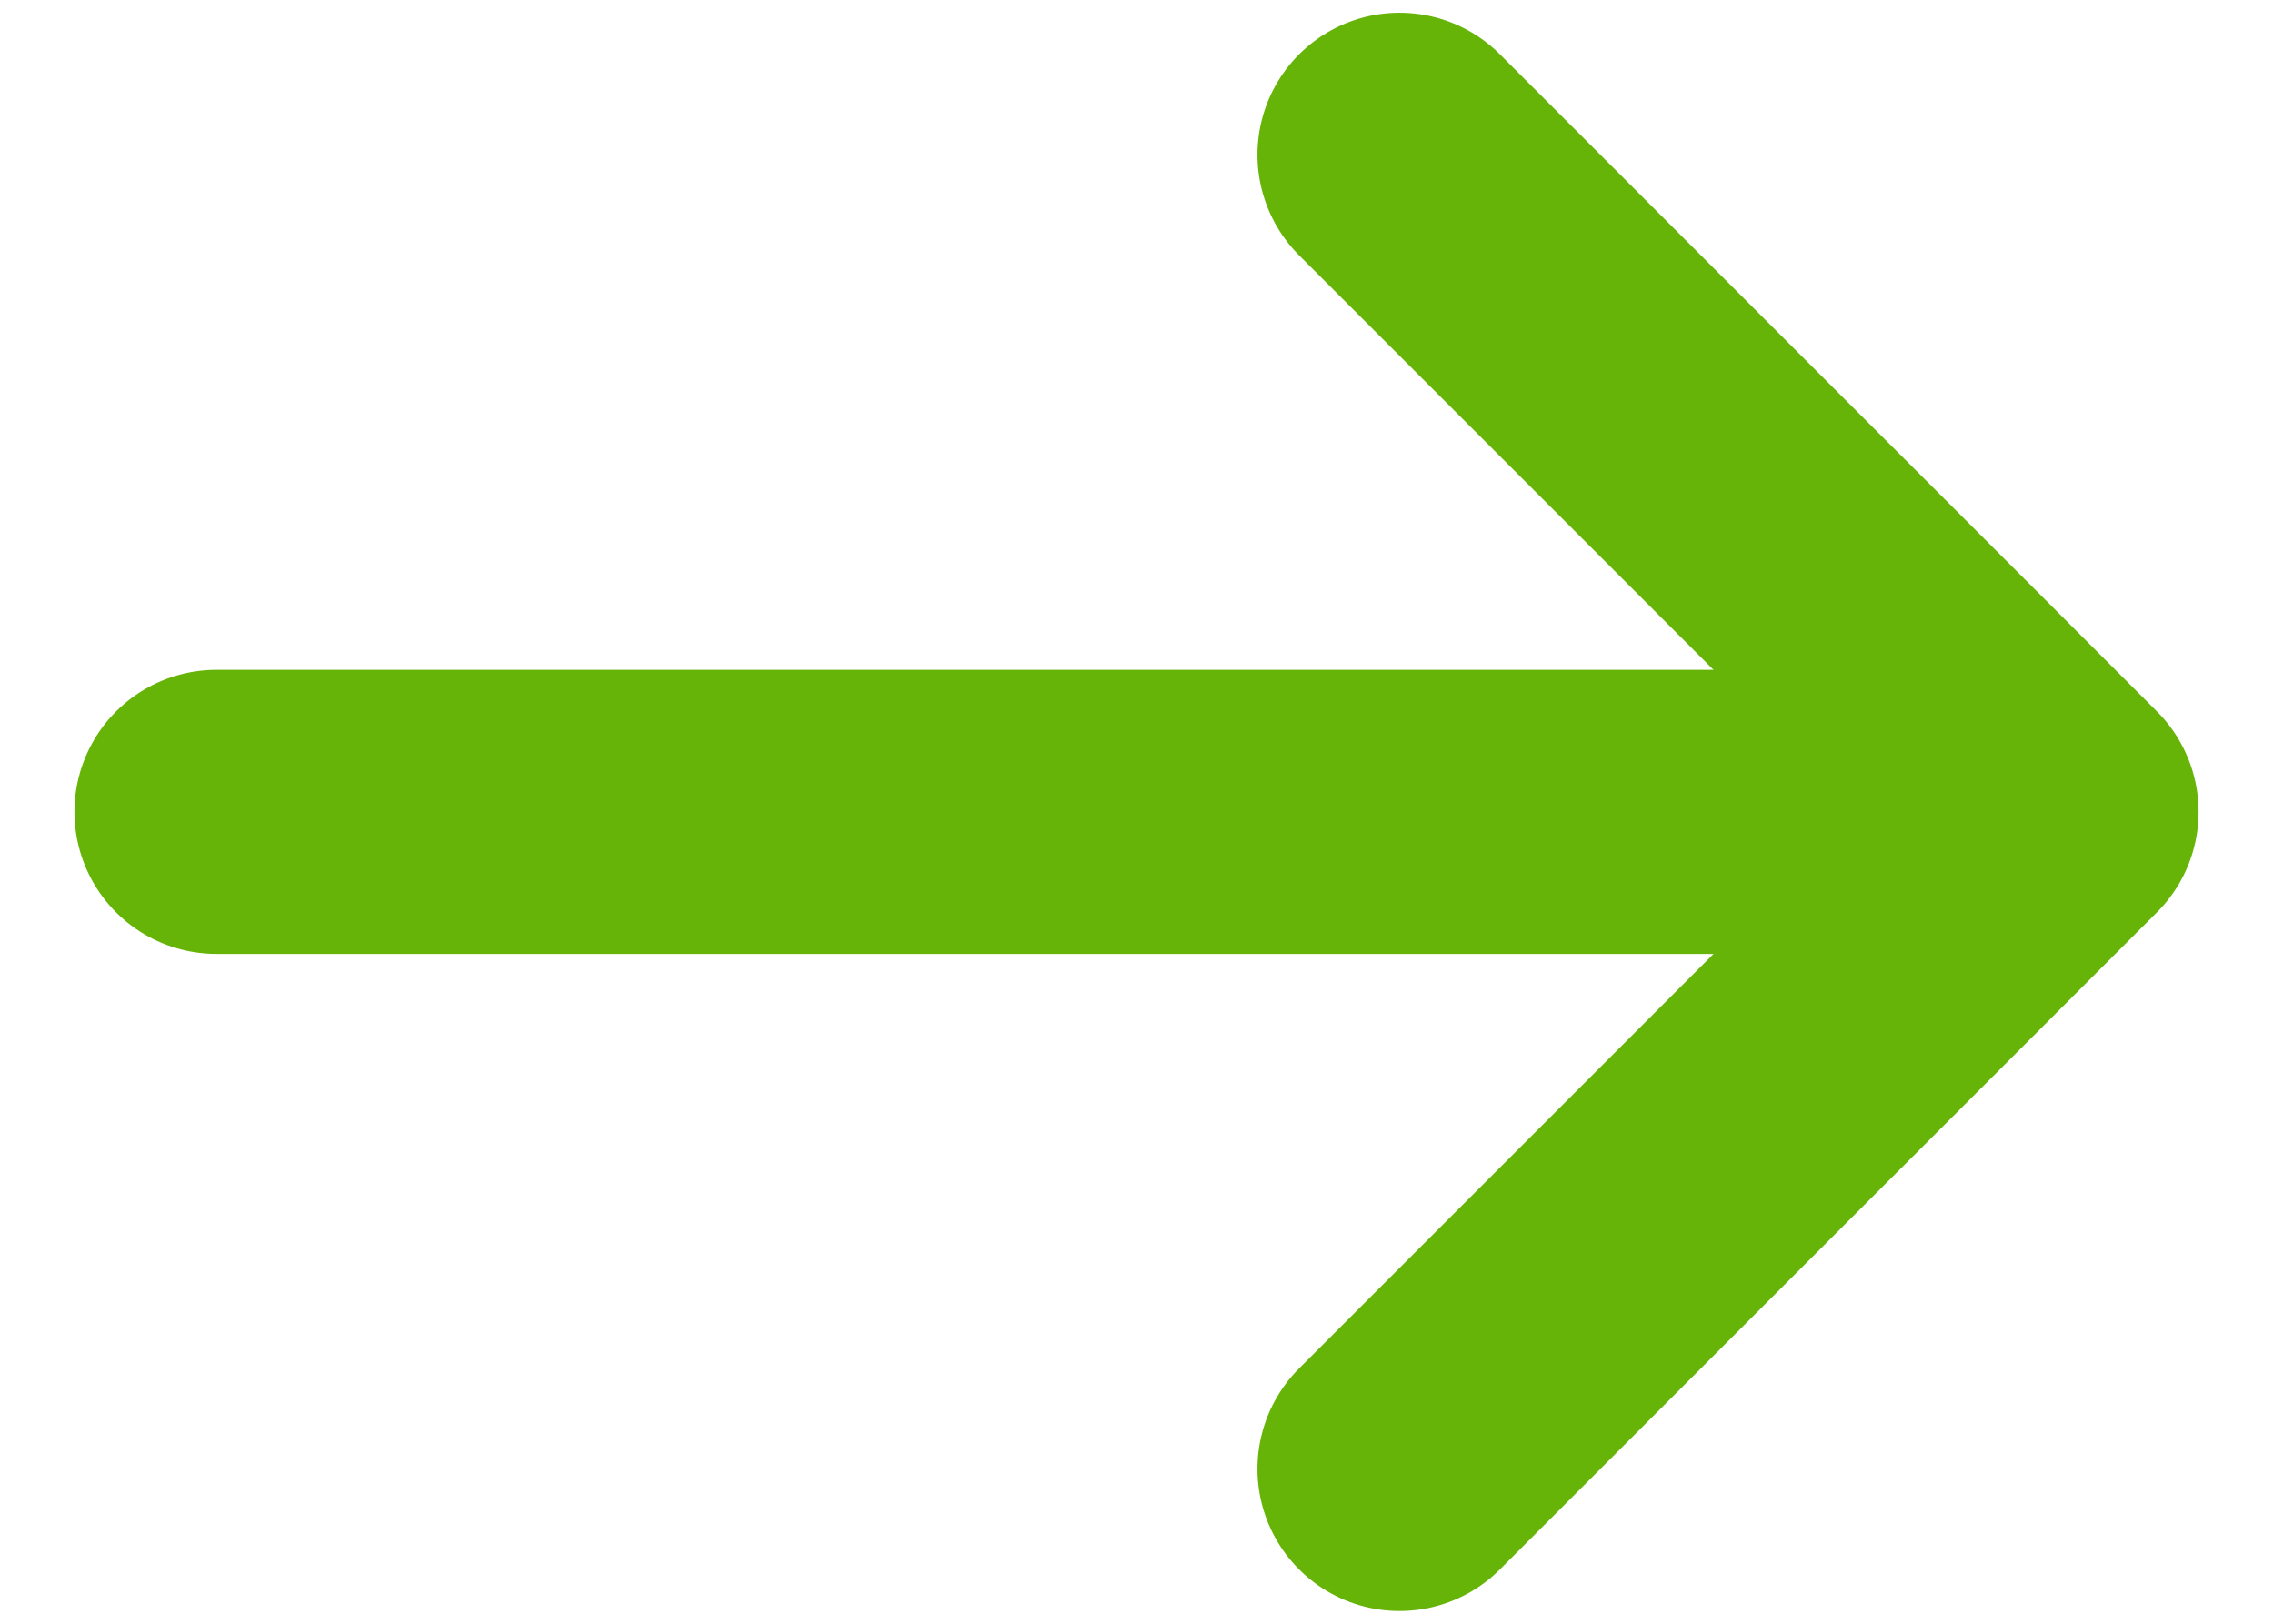 <svg width="28" height="20" viewBox="0 0 28 20" fill="none" xmlns="http://www.w3.org/2000/svg">
<path d="M17.24 1.907L25.333 10L17.24 18.093" stroke="#66B407" stroke-width="3.5" stroke-miterlimit="10" stroke-linecap="round" stroke-linejoin="round"/>
<path d="M2.667 10H25.107" stroke="#66B407" stroke-width="3.5" stroke-miterlimit="10" stroke-linecap="round" stroke-linejoin="round"/>
</svg>

